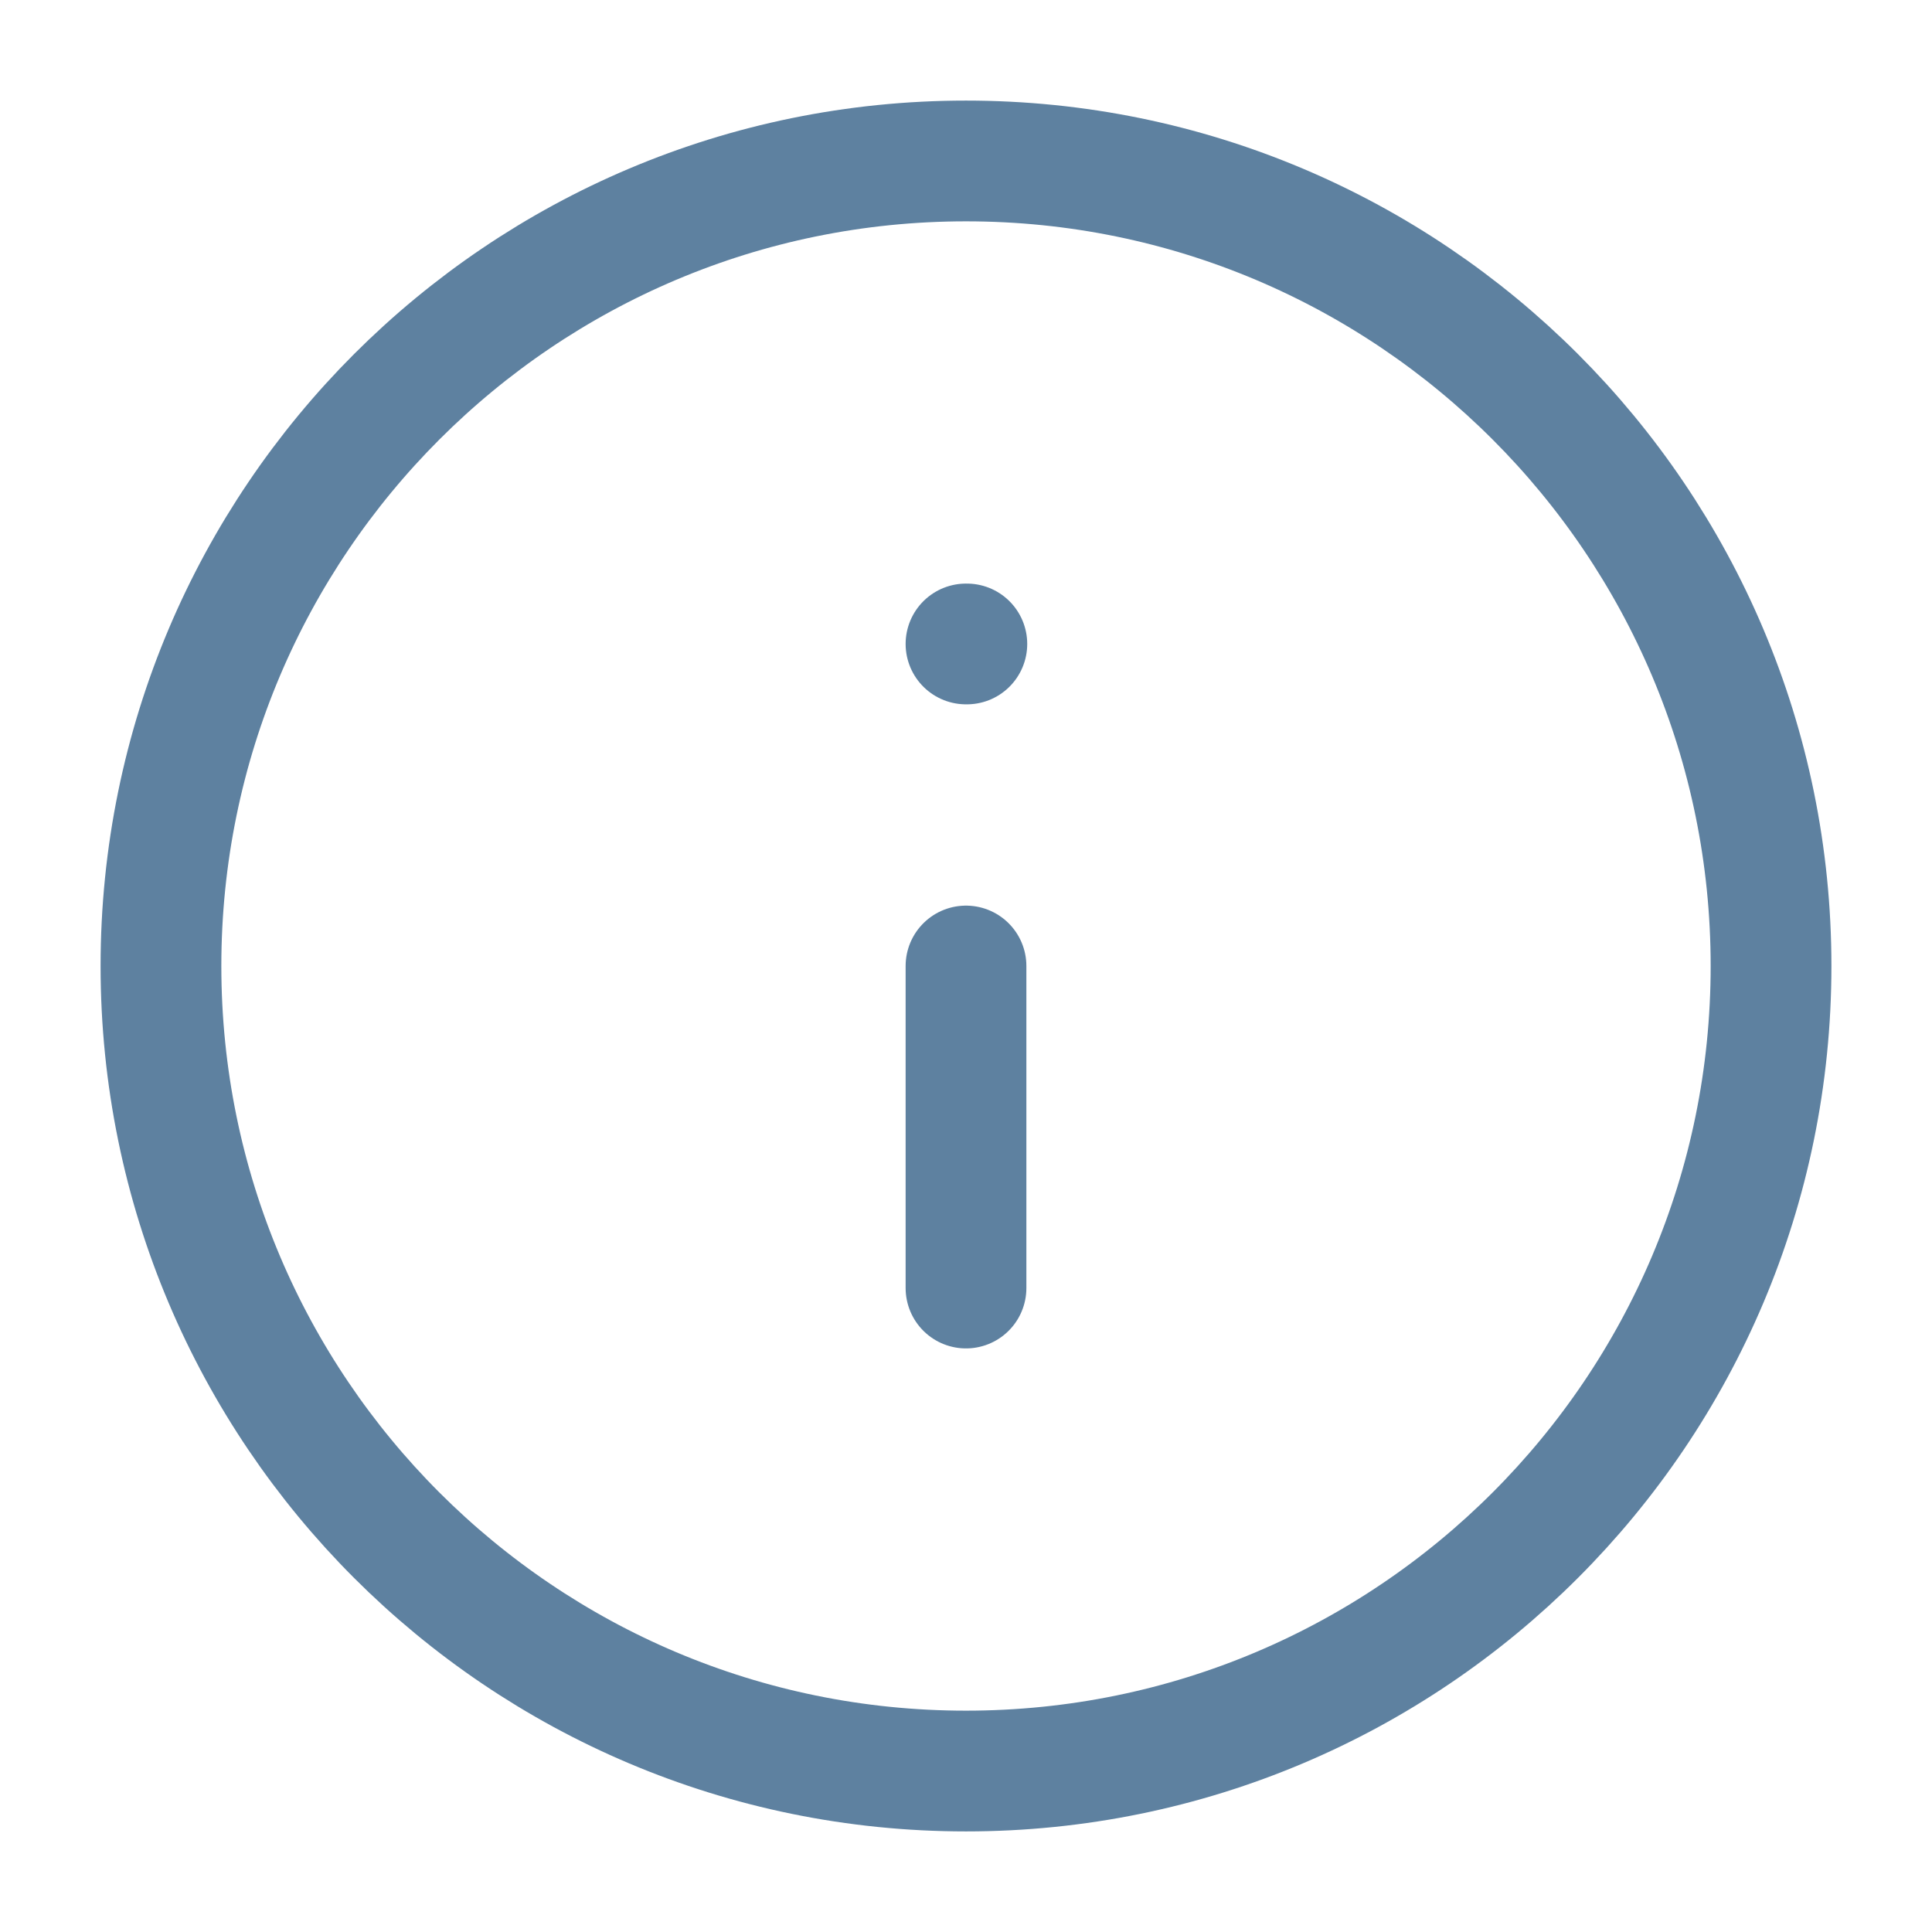 <svg width="16" height="16" viewBox="0 0 16 16" fill="none" xmlns="http://www.w3.org/2000/svg">
<path d="M8 14.667C11.682 14.667 14.667 11.682 14.667 8C14.667 4.318 11.682 1.333 8 1.333C4.318 1.333 1.333 4.318 1.333 8C1.333 11.682 4.318 14.667 8 14.667Z" stroke="#5E81A0" stroke-linecap="round" stroke-linejoin="round"/>
<path d="M8 10.667V8" stroke="#5E81A0" stroke-linecap="round" stroke-linejoin="round"/>
<path d="M8 5.333H8.007" stroke="#5E81A0" stroke-linecap="round" stroke-linejoin="round"/>
</svg>
